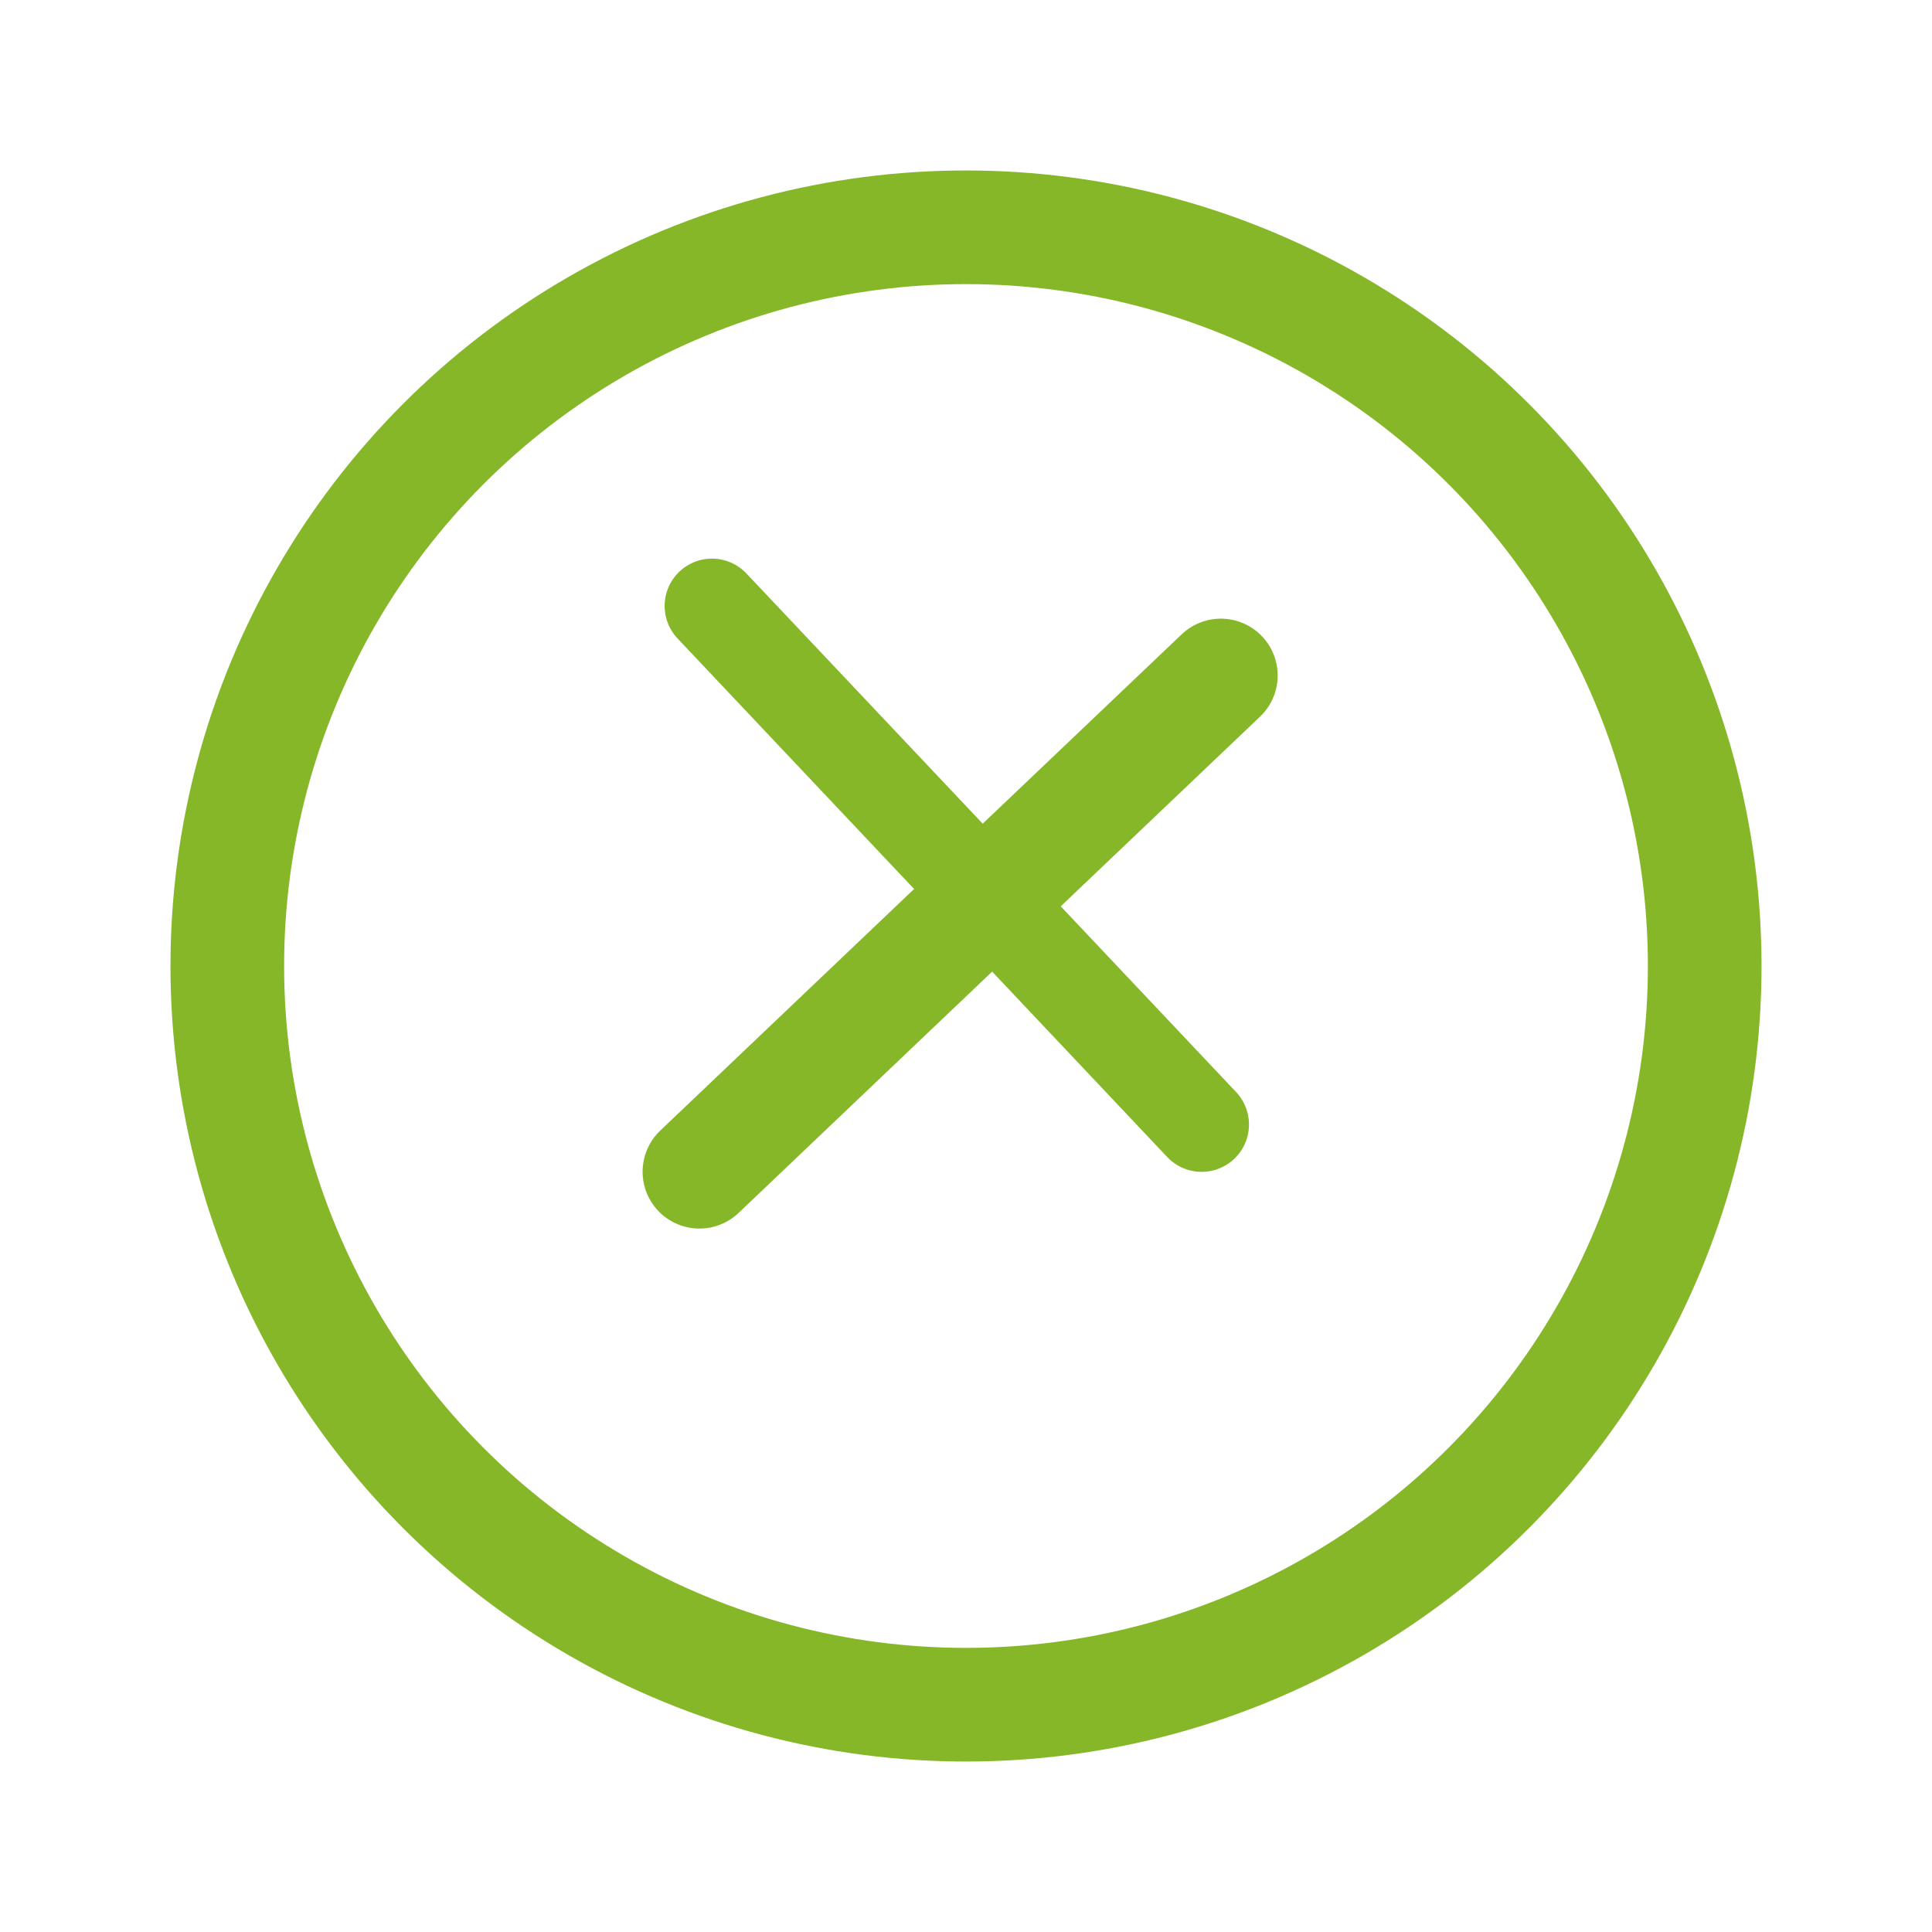 <svg xmlns="http://www.w3.org/2000/svg" xmlns:xlink="http://www.w3.org/1999/xlink" width="102" height="102" viewBox="0 0 102 102">
  <defs>
    <filter id="Ellipse_67" x="0" y="0" width="102" height="102" filterUnits="userSpaceOnUse">
      <feOffset dy="6" input="SourceAlpha"/>
      <feGaussianBlur stdDeviation="3" result="blur"/>
      <feFlood flood-opacity="0.502"/>
      <feComposite operator="in" in2="blur"/>
      <feComposite in="SourceGraphic"/>
    </filter>
    <filter id="Path_26562" x="24.927" y="23.654" width="51.53" height="50.204" filterUnits="userSpaceOnUse">
      <feOffset dy="3" input="SourceAlpha"/>
      <feGaussianBlur stdDeviation="3" result="blur-2"/>
      <feFlood flood-opacity="0.161"/>
      <feComposite operator="in" in2="blur-2"/>
      <feComposite in="SourceGraphic"/>
    </filter>
  </defs>
  <g id="Group_3187" data-name="Group 3187" transform="translate(-1001 -2352)">
    <g transform="matrix(1, 0, 0, 1, 1001, 2352)" filter="url(#Ellipse_67)">
      <g id="Ellipse_67-2" data-name="Ellipse 67" transform="translate(9 3)" fill="none" stroke="#85b728" stroke-width="6">
        <circle cx="42" cy="42" r="42" stroke="none"/>
        <circle cx="42" cy="42" r="39" fill="none"/>
      </g>
    </g>
    <g id="Group_3186" data-name="Group 3186" transform="translate(1037.927 2383.992)">
      <g transform="matrix(1, 0, 0, 1, -36.93, -31.99)" filter="url(#Path_26562)">
        <path id="Path_26562-2" data-name="Path 26562" d="M7165.669,6208.66l27.529-26.2" transform="translate(-7128.74 -6149.8)" fill="none" stroke="#85b728" stroke-linecap="round" stroke-width="6"/>
      </g>
      <g id="Symbol_1_1" data-name="Symbol 1 – 1" transform="translate(-1033.638 -2379.684)">
        <path id="Path_26563" data-name="Path 26563" d="M0,24.957,27.376-.894" transform="translate(1059.257 2379.684) rotate(90)" fill="none" stroke="#85b728" stroke-linecap="round" stroke-width="5"/>
      </g>
    </g>
  </g>
</svg>
